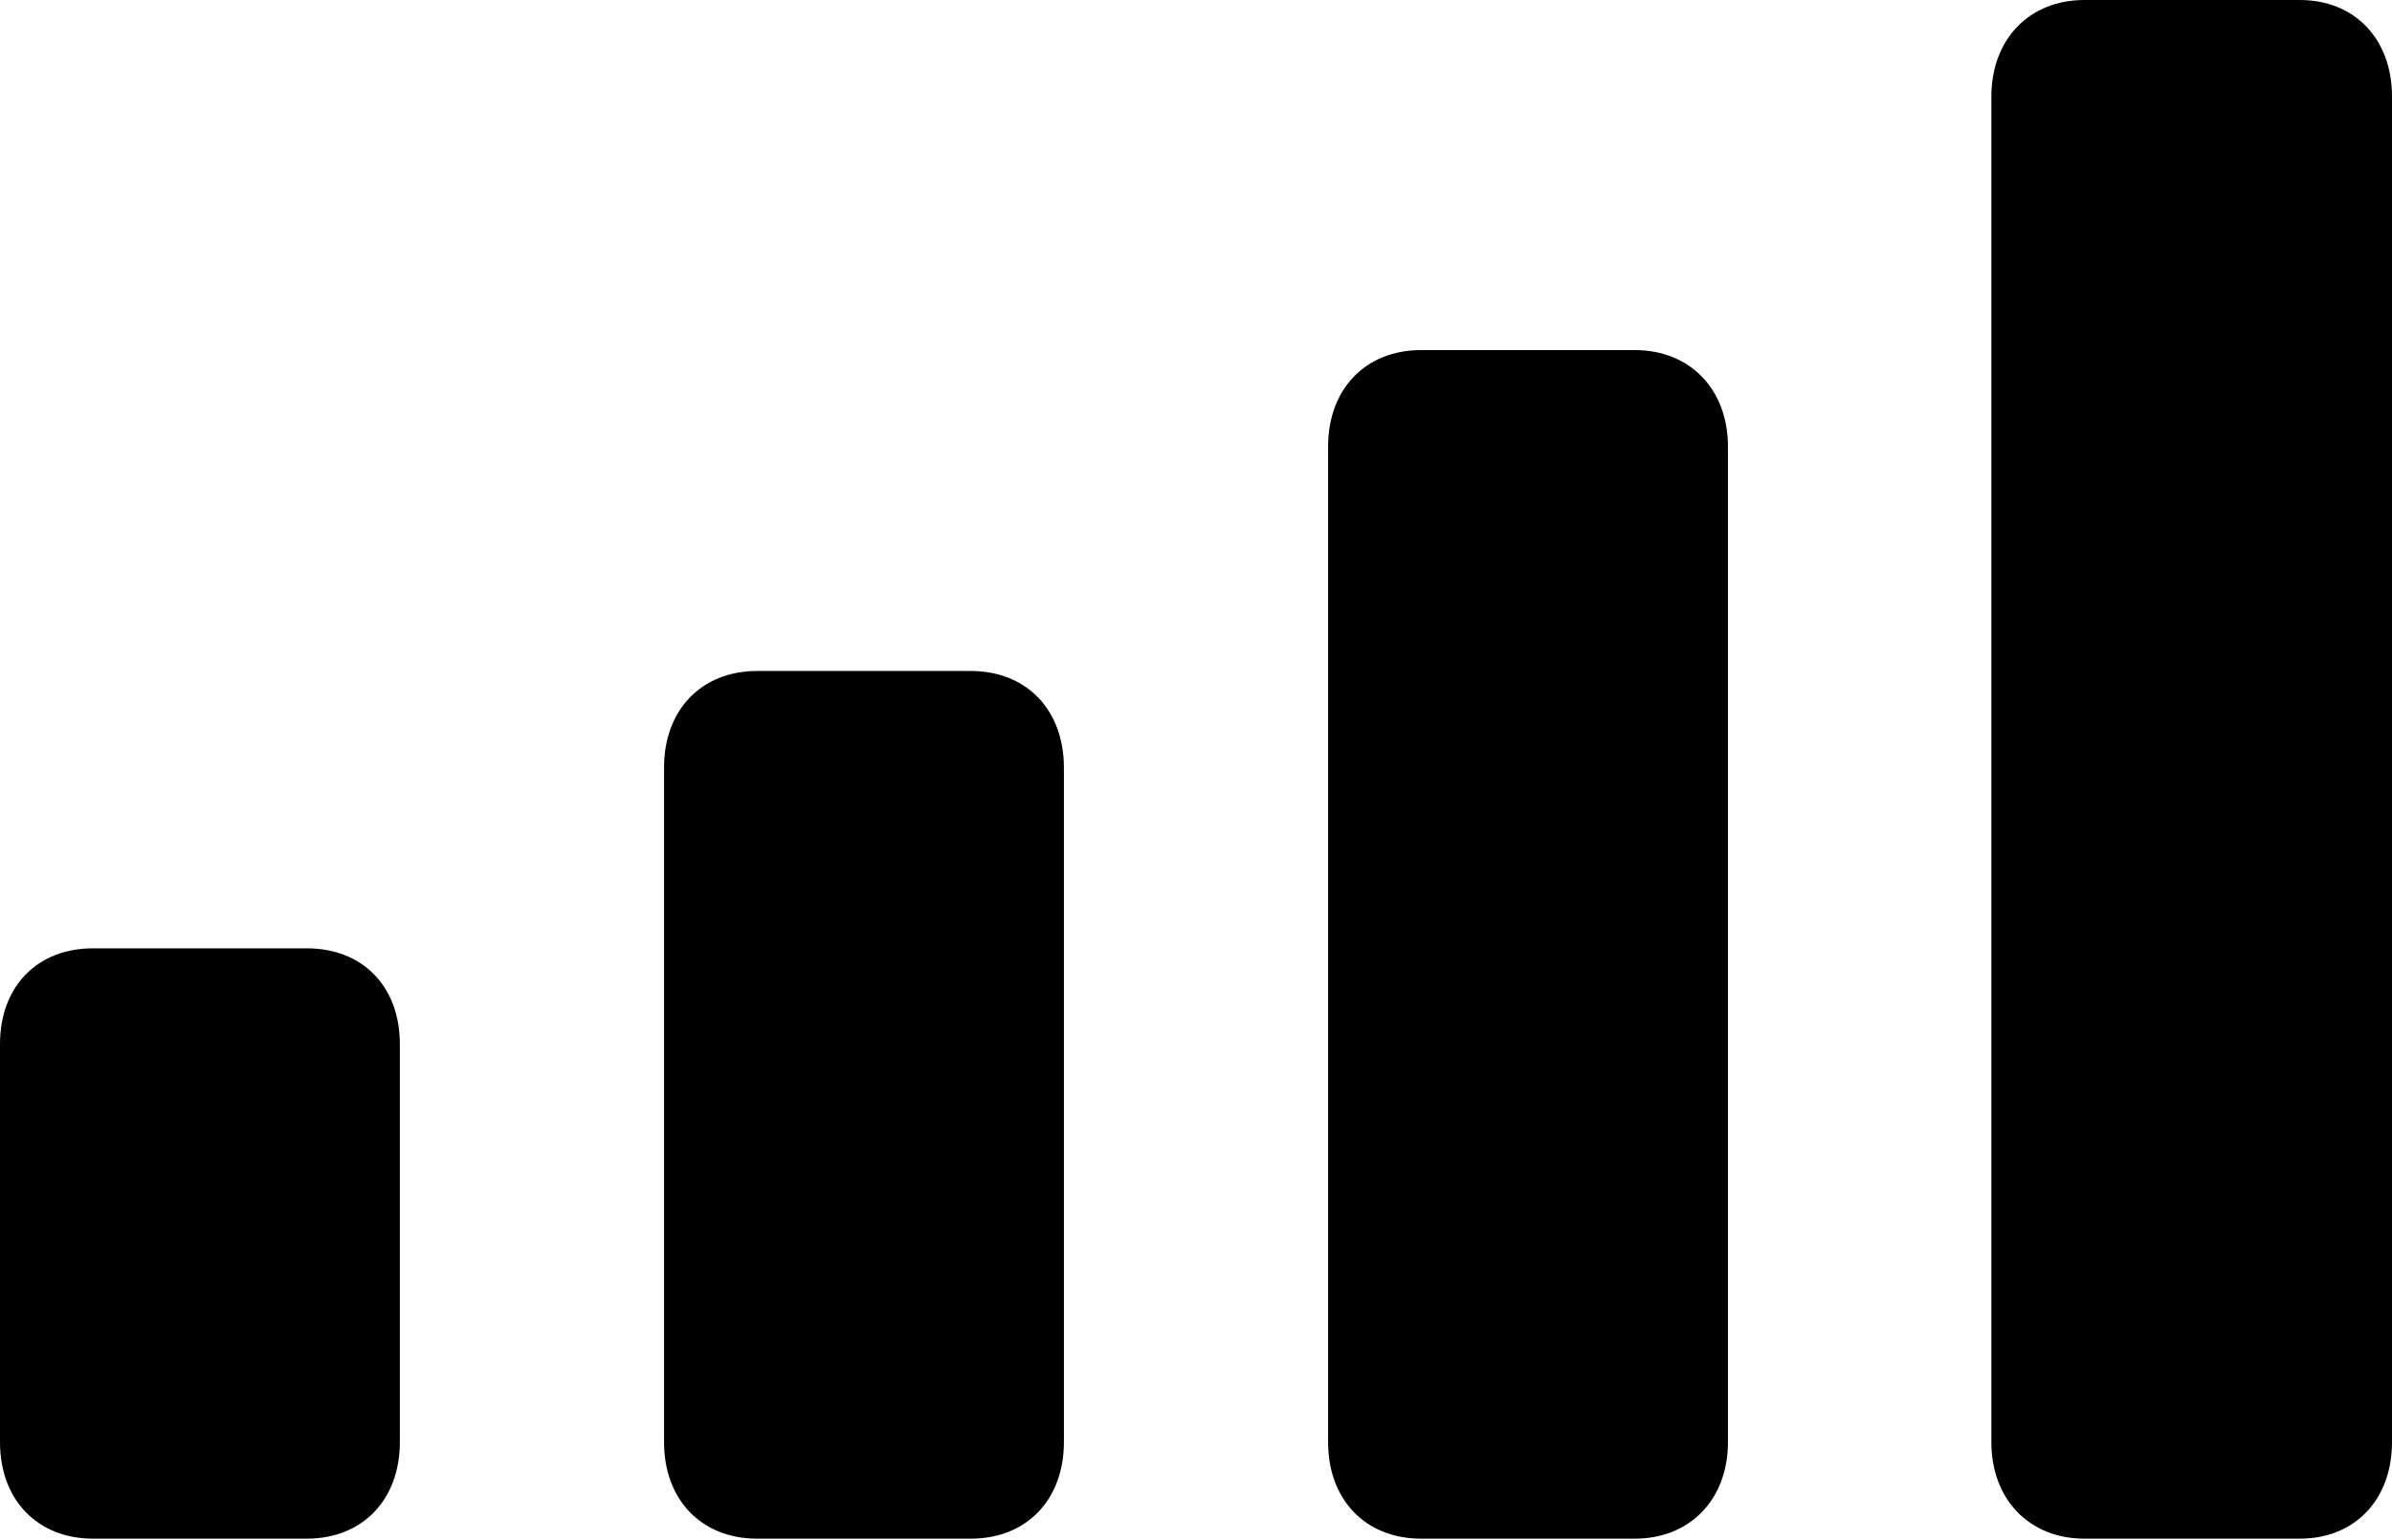 <?xml version="1.0" encoding="UTF-8"?>
<!--Generator: Apple Native CoreSVG 175.5-->
<!DOCTYPE svg
PUBLIC "-//W3C//DTD SVG 1.1//EN"
       "http://www.w3.org/Graphics/SVG/1.1/DTD/svg11.dtd">
<svg version="1.1" xmlns="http://www.w3.org/2000/svg" xmlns:xlink="http://www.w3.org/1999/xlink" width="18.443" height="11.874">
 <g>
  <rect height="11.874" opacity="0" width="18.443" x="0" y="0"/>
  <path d="M0.718 11.867L2.365 11.867C2.796 11.867 3.083 11.566 3.083 11.122L3.083 8.053C3.083 7.608 2.796 7.314 2.365 7.314L0.718 7.314C0.287 7.314 0 7.608 0 8.053L0 11.122C0 11.566 0.287 11.867 0.718 11.867ZM5.838 11.867L7.485 11.867C7.916 11.867 8.203 11.566 8.203 11.122L8.203 5.92C8.203 5.476 7.916 5.175 7.485 5.175L5.838 5.175C5.407 5.175 5.12 5.476 5.12 5.92L5.12 11.122C5.12 11.566 5.407 11.867 5.838 11.867ZM10.958 11.867L12.605 11.867C13.029 11.867 13.323 11.566 13.323 11.122L13.323 3.445C13.323 3.001 13.029 2.7 12.605 2.7L10.958 2.7C10.527 2.7 10.24 3.001 10.24 3.445L10.24 11.122C10.24 11.566 10.527 11.867 10.958 11.867ZM16.071 11.867L17.732 11.867C18.156 11.867 18.443 11.566 18.443 11.122L18.443 0.745C18.443 0.301 18.156 0 17.732 0L16.071 0C15.648 0 15.354 0.301 15.354 0.745L15.354 11.122C15.354 11.566 15.648 11.867 16.071 11.867Z" fill="#000000"/>
 </g>
</svg>
